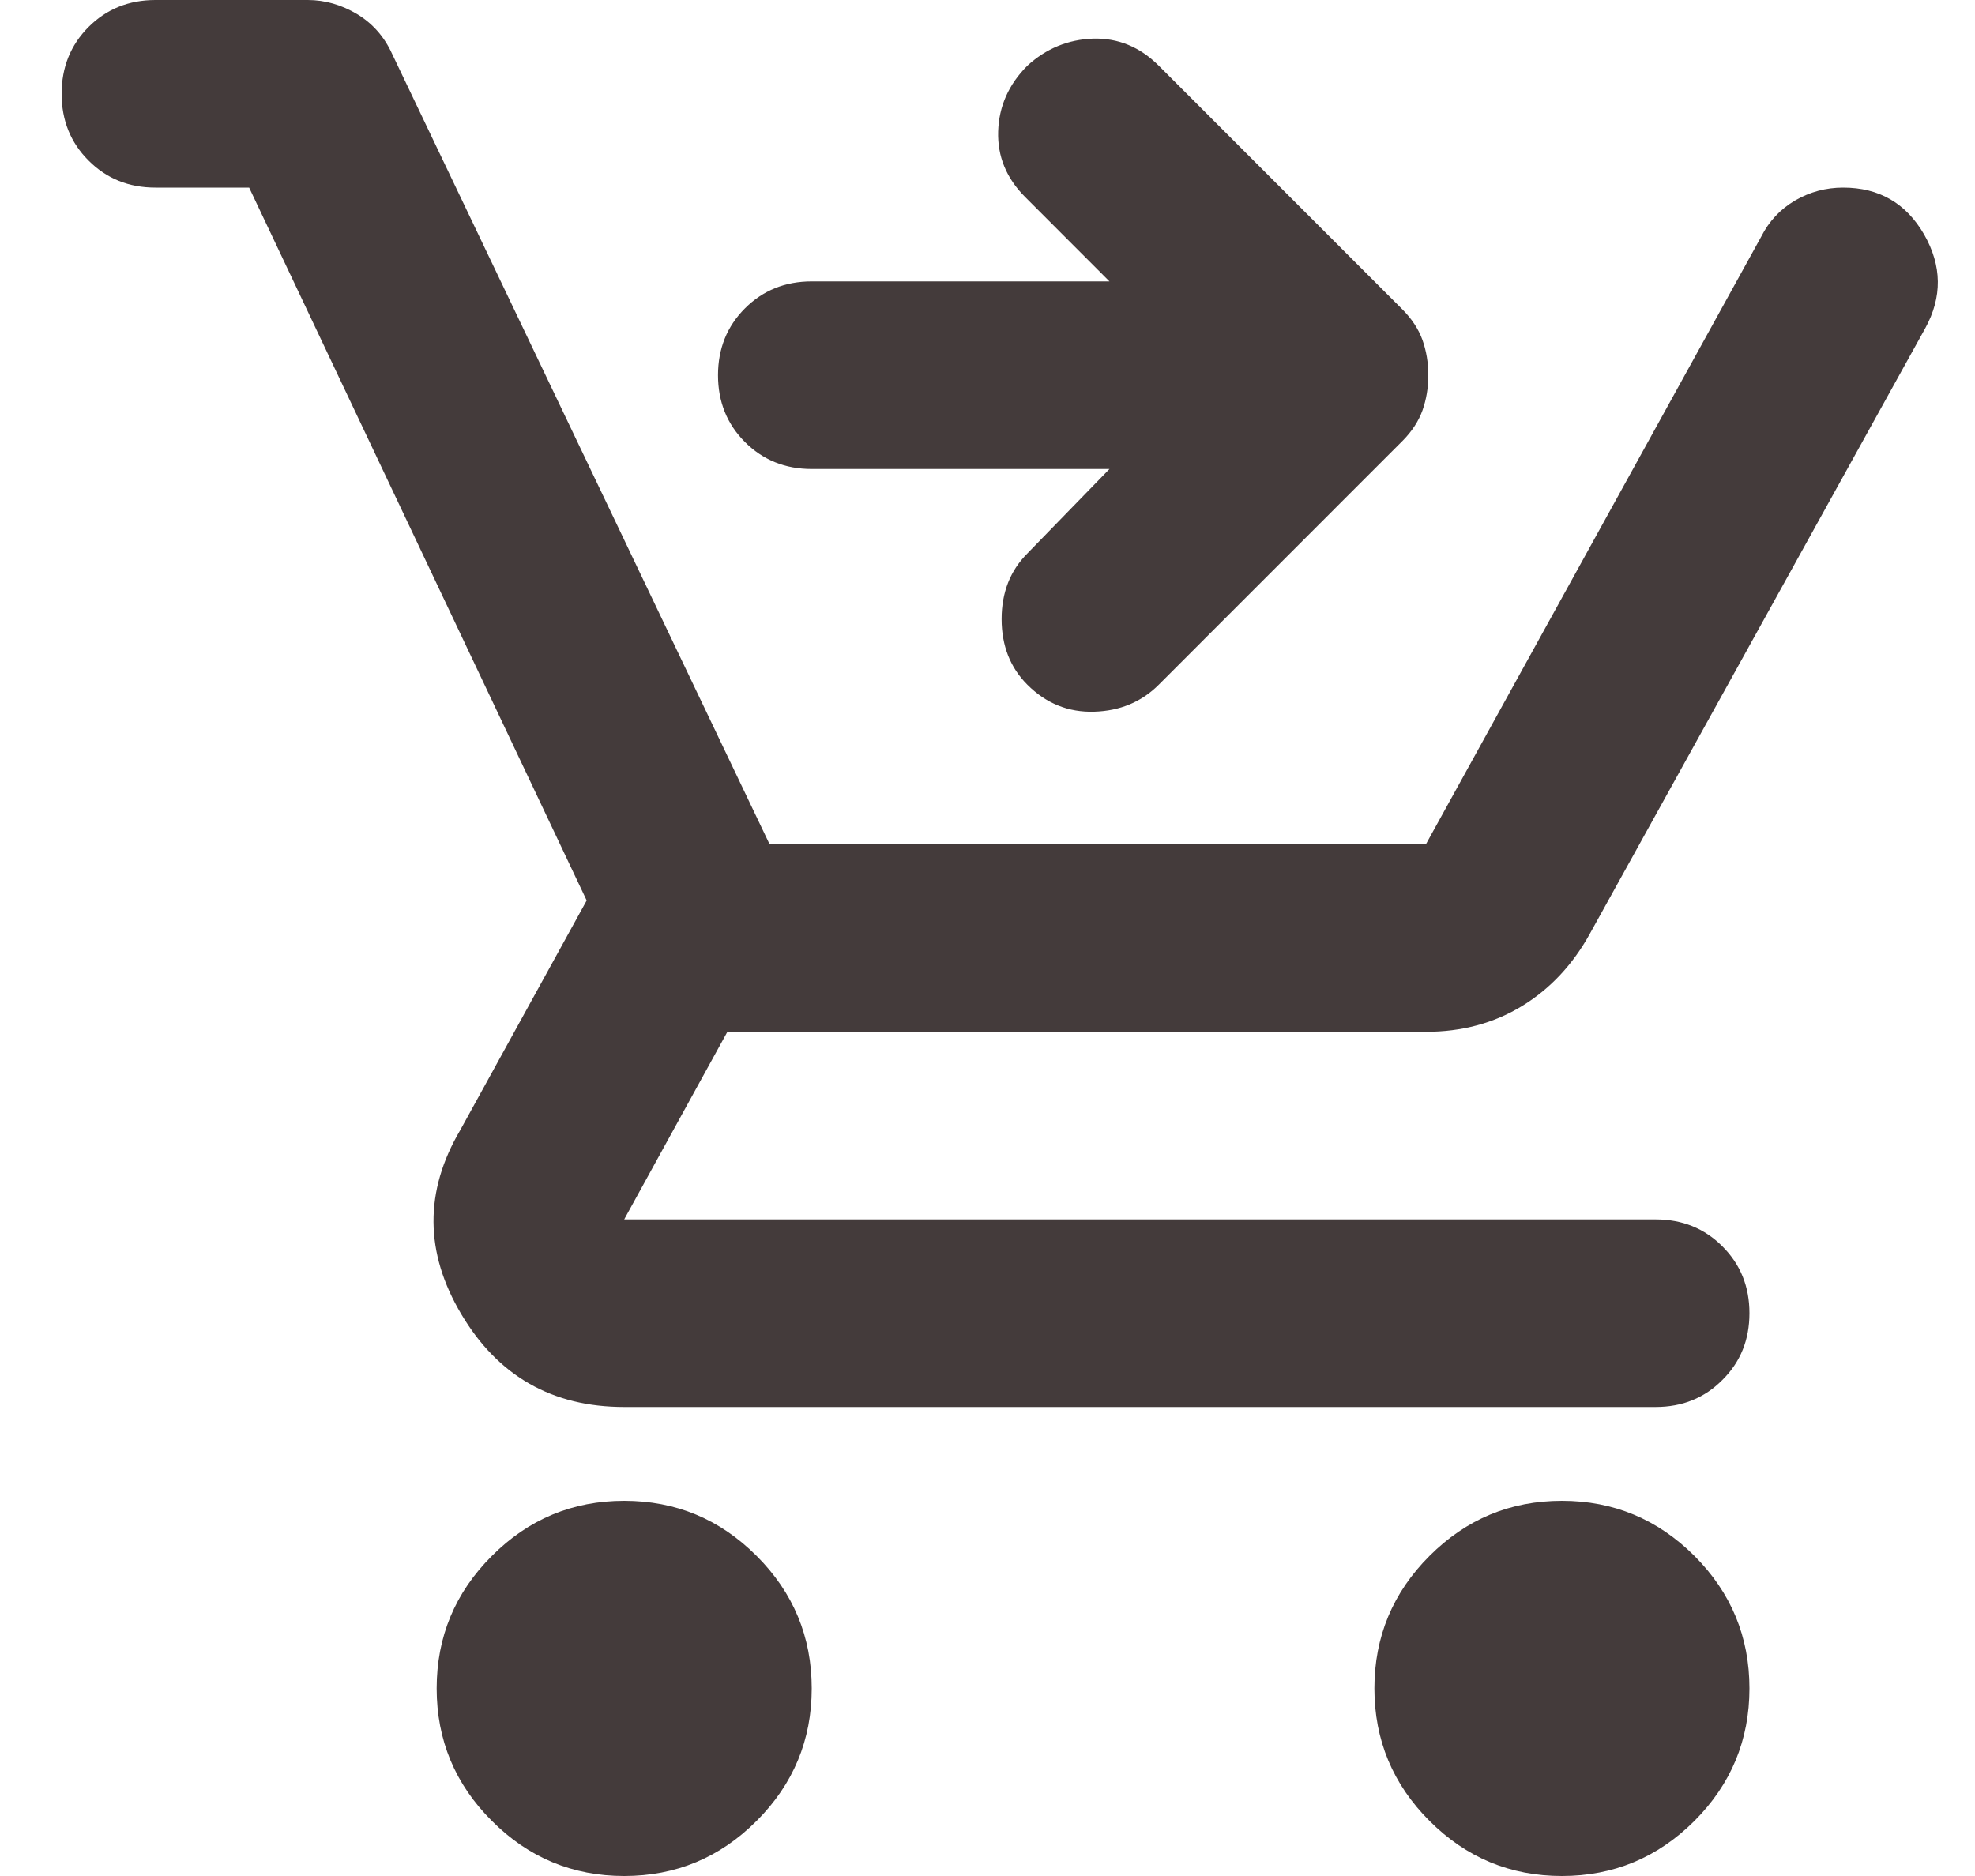 <svg width="20" height="19" viewBox="0 0 20 19" fill="none" xmlns="http://www.w3.org/2000/svg">
<path d="M6.321 19C5.799 19 5.352 18.814 4.981 18.442C4.608 18.07 4.422 17.622 4.422 17.1C4.422 16.578 4.608 16.13 4.981 15.758C5.352 15.386 5.799 15.2 6.321 15.2C6.844 15.2 7.29 15.386 7.662 15.758C8.034 16.13 8.22 16.578 8.22 17.1C8.22 17.622 8.034 18.07 7.662 18.442C7.29 18.814 6.844 19 6.321 19ZM15.817 19C15.294 19 14.848 18.814 14.476 18.442C14.104 18.07 13.918 17.622 13.918 17.1C13.918 16.578 14.104 16.13 14.476 15.758C14.848 15.386 15.294 15.2 15.817 15.2C16.339 15.2 16.786 15.386 17.159 15.758C17.53 16.13 17.716 16.578 17.716 17.1C17.716 17.622 17.53 18.07 17.159 18.442C16.786 18.814 16.339 19 15.817 19ZM10.404 6.935C10.23 6.761 10.143 6.539 10.143 6.27C10.143 6.001 10.23 5.779 10.404 5.605L11.235 4.75H8.22C7.951 4.75 7.726 4.659 7.544 4.477C7.362 4.295 7.271 4.069 7.271 3.8C7.271 3.531 7.362 3.305 7.544 3.123C7.726 2.941 7.951 2.85 8.22 2.85H11.235L10.381 1.995C10.191 1.805 10.1 1.583 10.108 1.33C10.116 1.077 10.214 0.855 10.404 0.665C10.594 0.491 10.816 0.4 11.069 0.391C11.322 0.384 11.544 0.475 11.734 0.665L14.203 3.135C14.297 3.23 14.365 3.333 14.405 3.444C14.444 3.555 14.464 3.673 14.464 3.8C14.464 3.927 14.444 4.045 14.405 4.156C14.365 4.267 14.297 4.37 14.203 4.465L11.734 6.935C11.56 7.109 11.342 7.2 11.081 7.208C10.82 7.216 10.594 7.125 10.404 6.935ZM6.321 14.25C5.593 14.25 5.044 13.937 4.672 13.311C4.3 12.686 4.296 12.065 4.66 11.447L5.941 9.12L2.523 1.9H1.574C1.305 1.9 1.079 1.809 0.897 1.626C0.715 1.445 0.624 1.219 0.624 0.95C0.624 0.681 0.715 0.455 0.897 0.273C1.079 0.091 1.305 0 1.574 0H3.117C3.291 0 3.457 0.048 3.615 0.142C3.773 0.237 3.892 0.372 3.971 0.546L7.793 8.55H14.44L17.834 2.399C17.914 2.24 18.029 2.118 18.179 2.03C18.329 1.943 18.491 1.9 18.665 1.9C19.029 1.9 19.302 2.058 19.485 2.375C19.666 2.692 19.67 3.008 19.496 3.325L16.102 9.453C15.928 9.769 15.698 10.015 15.413 10.189C15.128 10.363 14.804 10.45 14.44 10.45H7.366L6.321 12.35H16.766C17.035 12.35 17.261 12.441 17.442 12.623C17.625 12.805 17.716 13.031 17.716 13.3C17.716 13.569 17.625 13.795 17.442 13.976C17.261 14.159 17.035 14.25 16.766 14.25H6.321Z" fill="#443B3B"/>
</svg>
